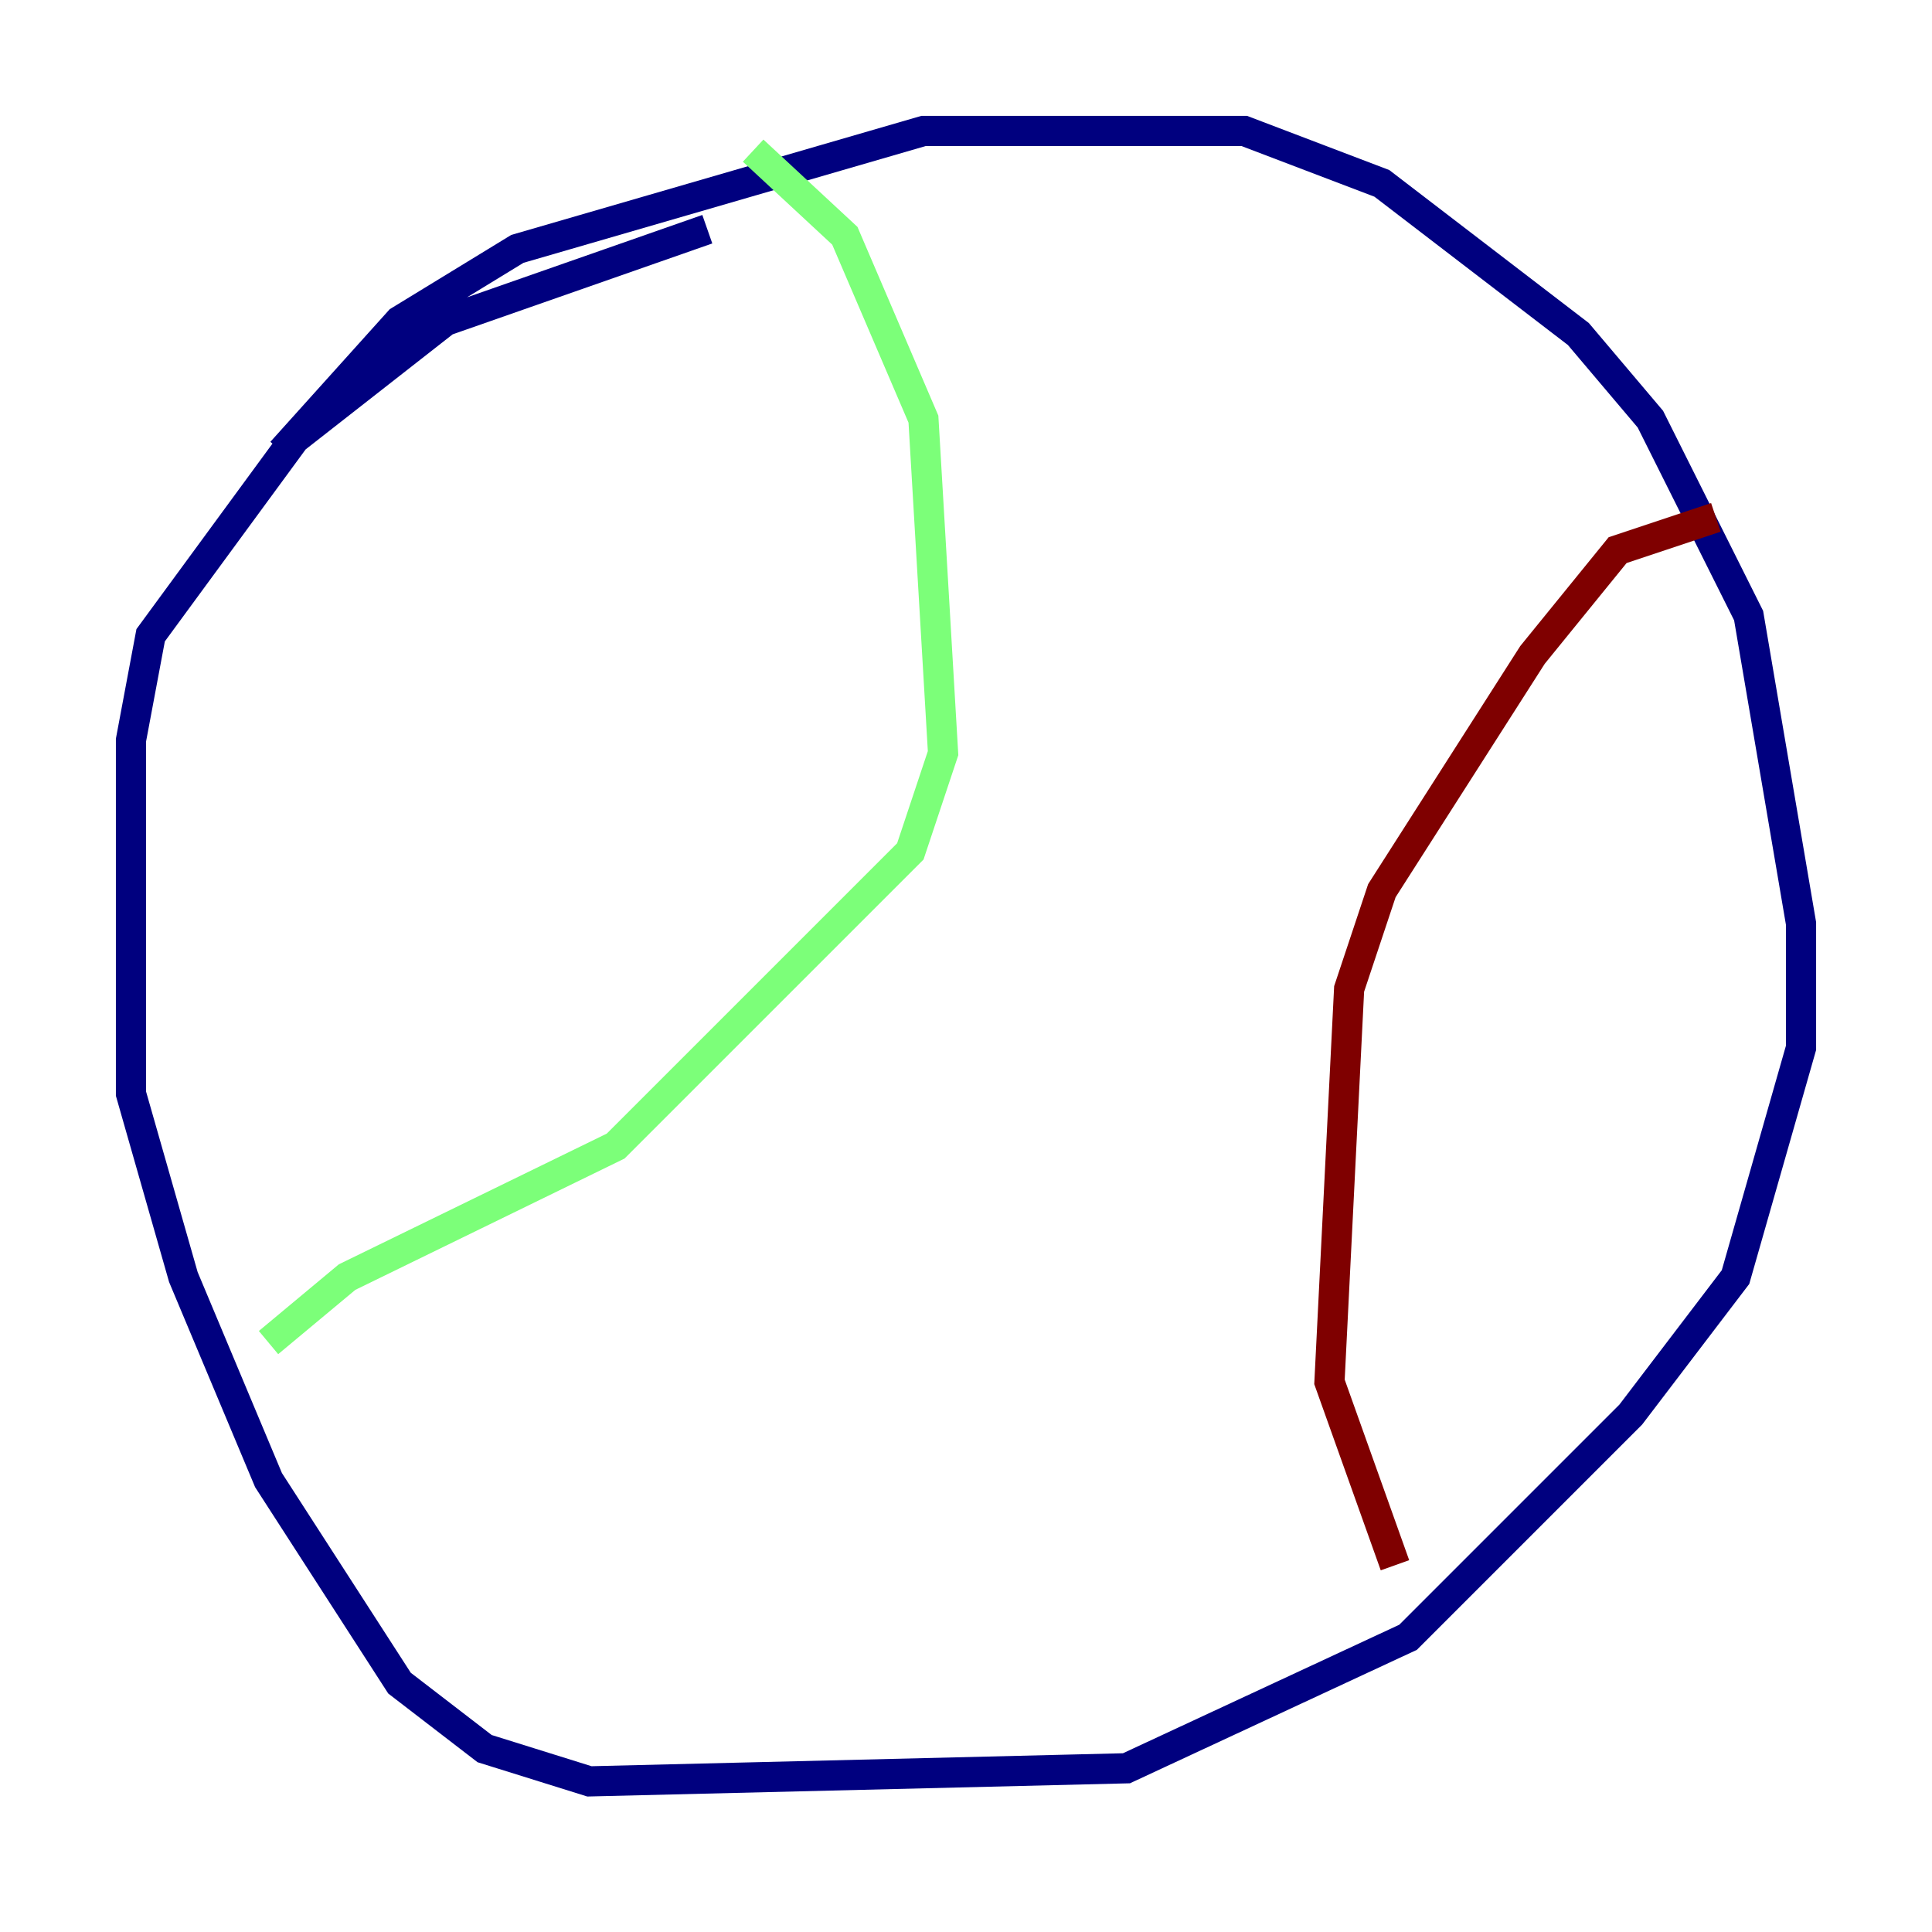 <?xml version="1.0" encoding="utf-8" ?>
<svg baseProfile="tiny" height="128" version="1.2" viewBox="0,0,128,128" width="128" xmlns="http://www.w3.org/2000/svg" xmlns:ev="http://www.w3.org/2001/xml-events" xmlns:xlink="http://www.w3.org/1999/xlink"><defs /><polyline fill="none" points="18.658,29.939 26.468,21.261 34.278,16.488 61.18,8.678 82.441,8.678 91.552,12.149 104.57,22.129 109.342,27.77 115.851,40.786 119.322,61.18 119.322,69.424 114.983,84.61 108.041,93.722 93.288,108.475 74.63,117.153 39.051,118.02 32.108,115.851 26.468,111.512 17.79,98.061 12.149,84.61 8.678,72.461 8.678,49.031 9.98,42.088 19.525,29.071 29.505,21.261 46.861,15.186" stroke="#00007f" stroke-width="2" /><polyline fill="none" points="49.898,9.98 55.973,15.62 61.18,27.77 62.481,49.898 60.312,56.407 40.786,75.932 22.997,84.61 17.79,88.949" stroke="#7cff79" stroke-width="2" /><polyline fill="none" points="113.681,34.278 107.173,36.447 101.532,43.39 91.552,59.01 89.383,65.519 88.081,91.552 92.42,103.702" stroke="#7f0000" stroke-width="2" /></svg>